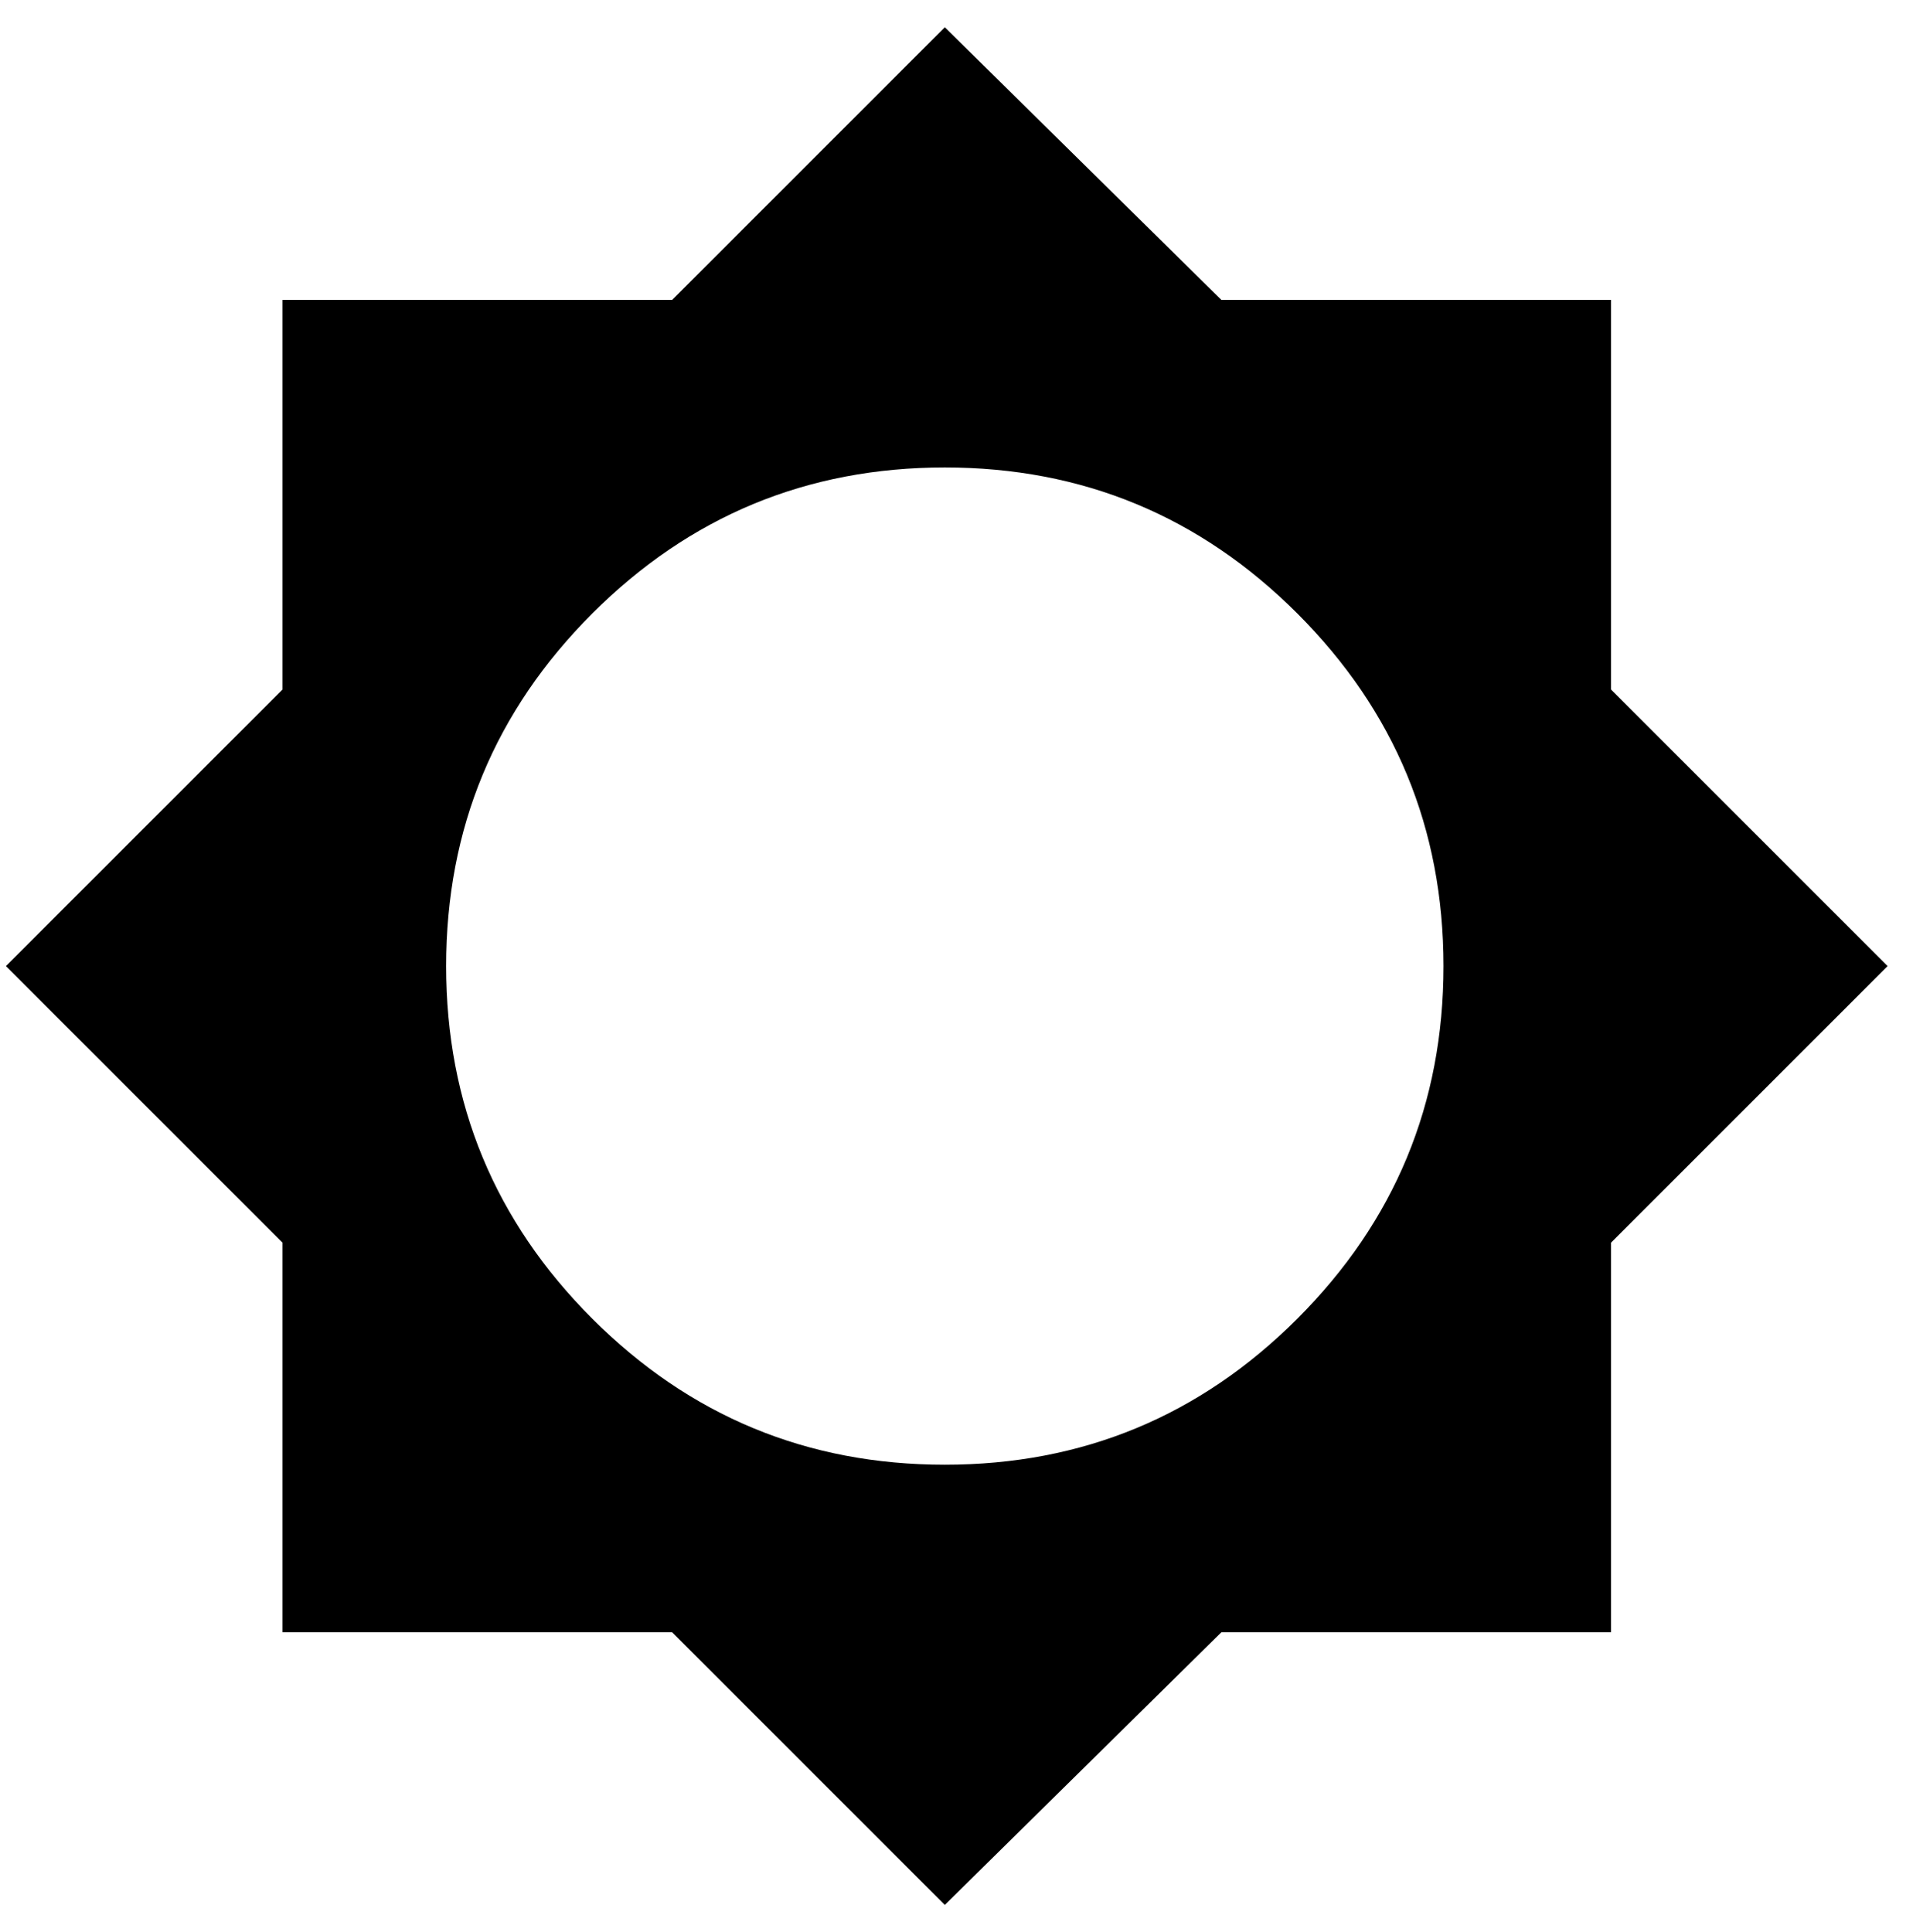 <svg xmlns="http://www.w3.org/2000/svg" width="0.99em" height="1em" viewBox="0 0 488 496"><path fill="currentColor" d="M412 319v100H312l-71 70l-70-70H71V319L0 248l71-71V77h100l70-70l71 70h100v100l71 71zm-171 57q53 0 90.5-37.5T369 248t-37.5-90.5T241 120t-90.5 37.5T113 248t37.5 90.5T241 376"/></svg>